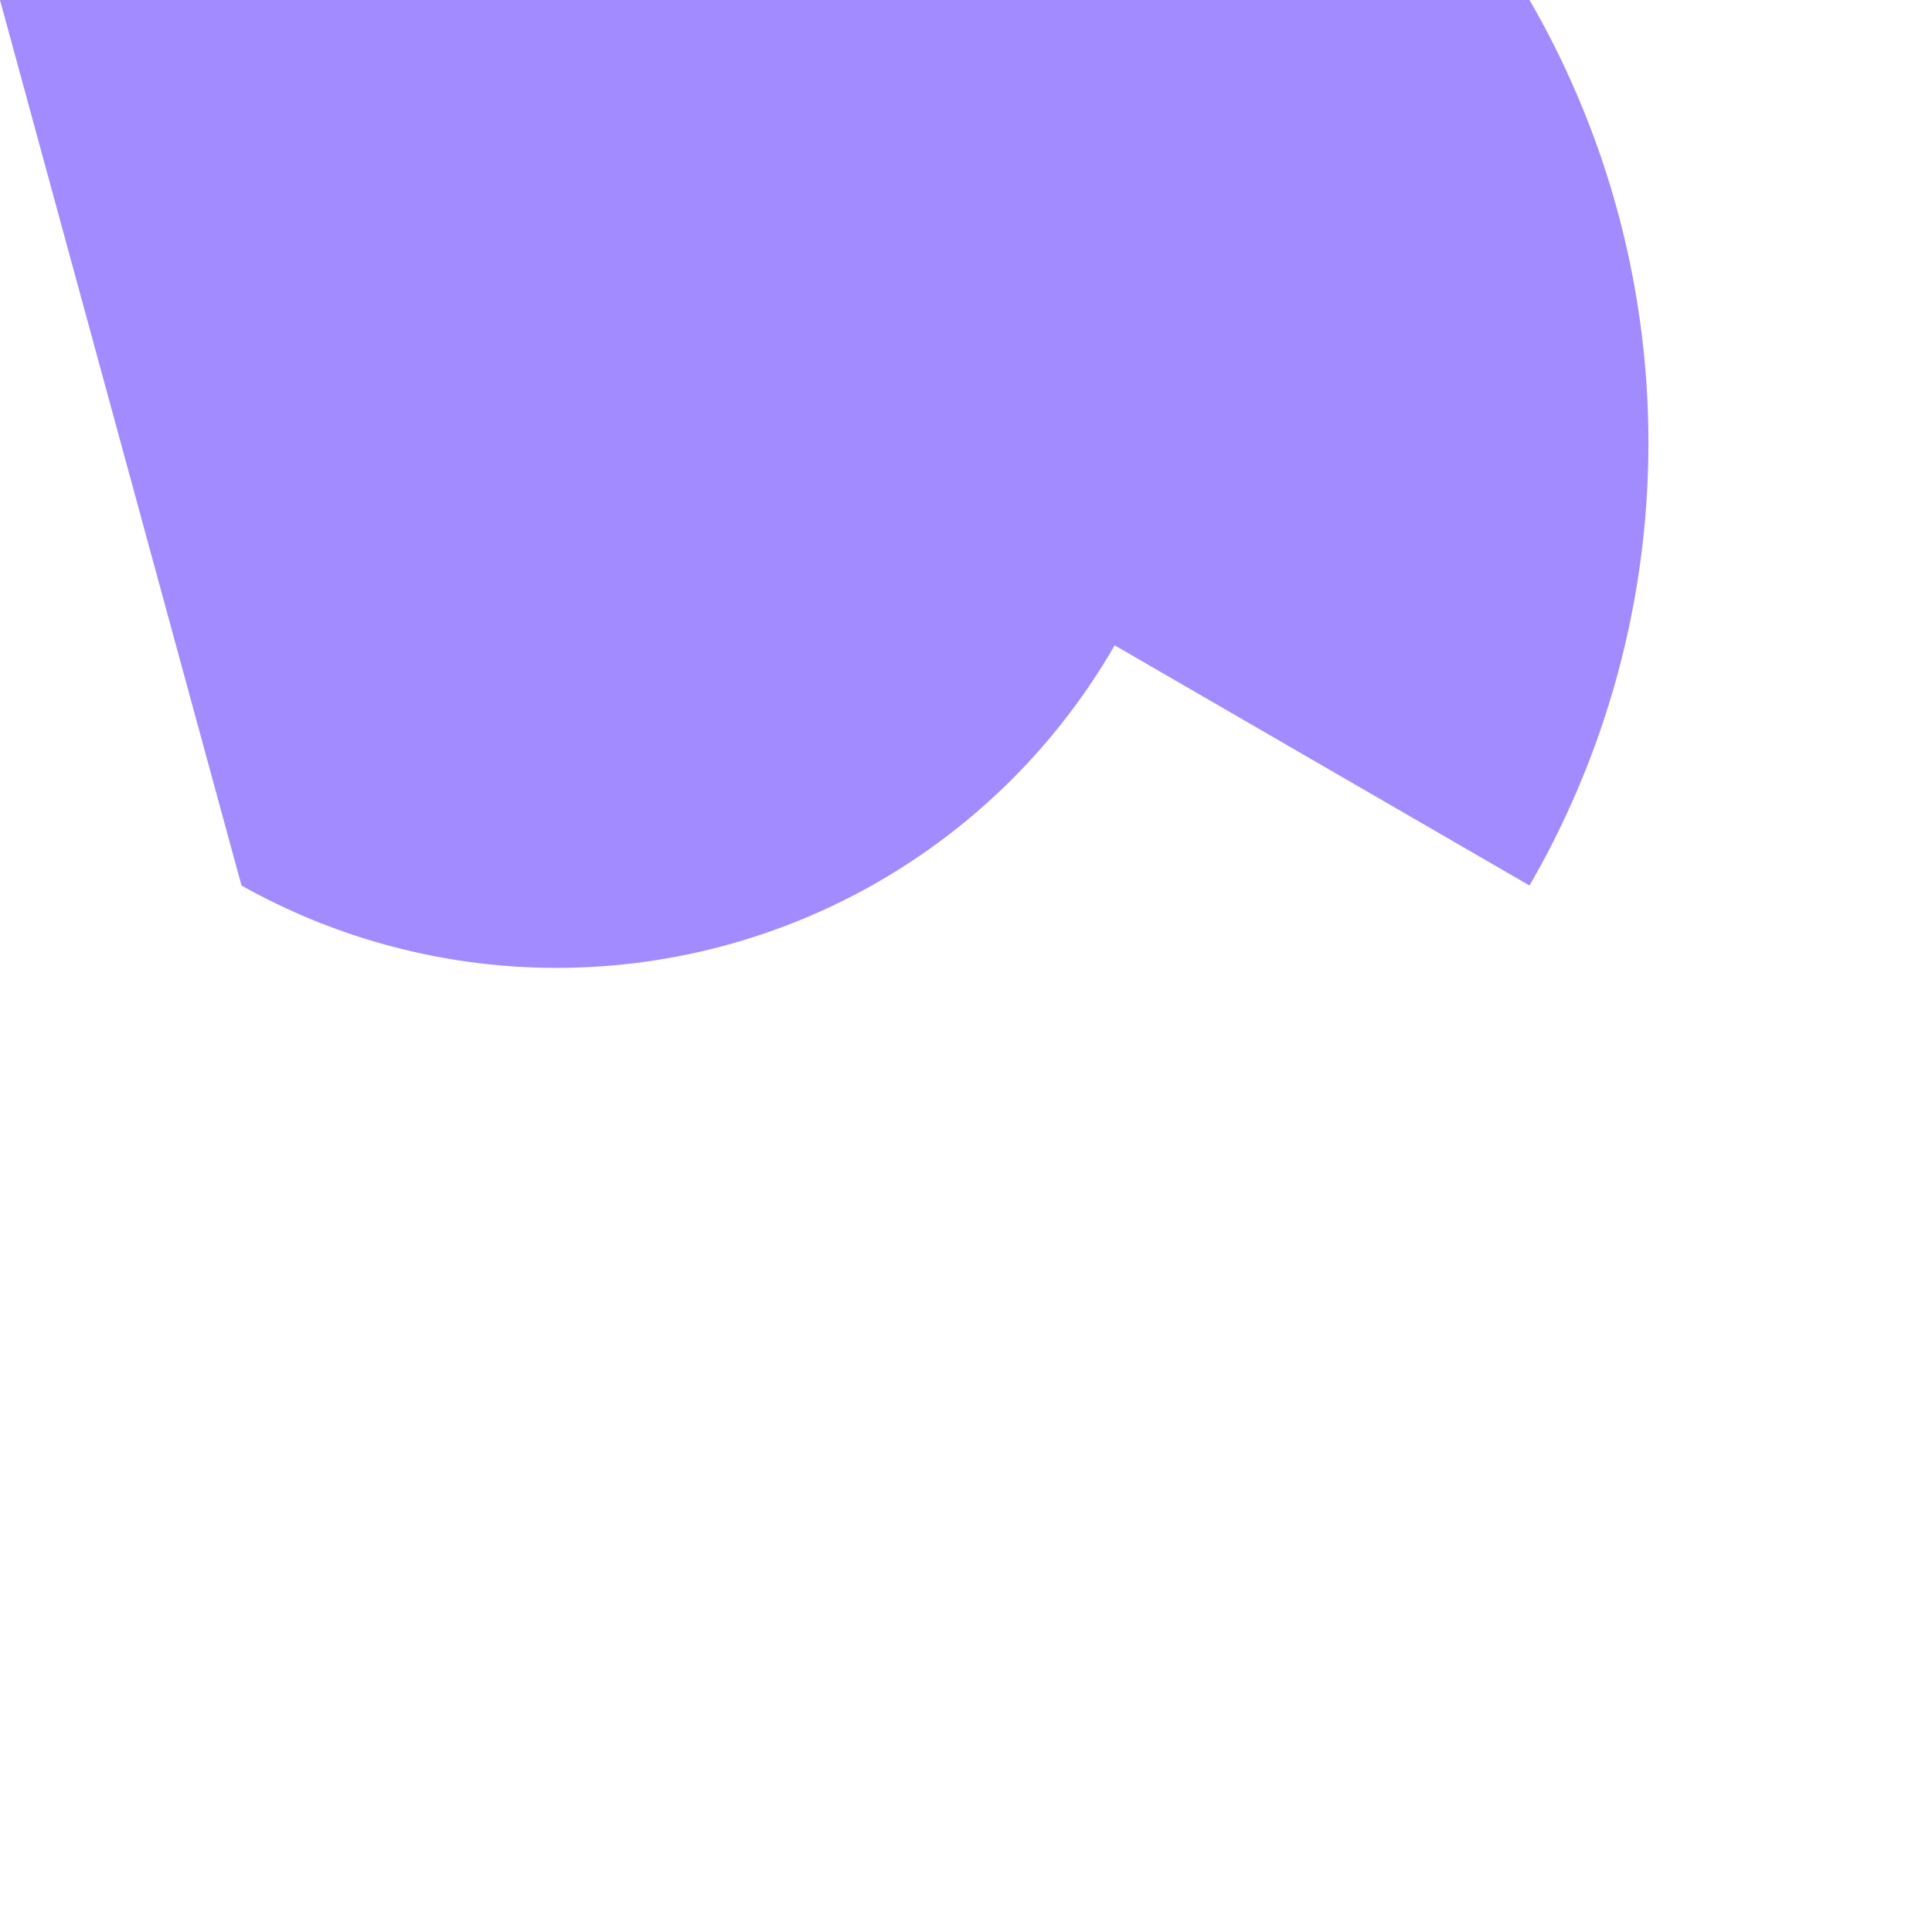 <?xml version="1.0" encoding="UTF-8"?>
<svg width="24" height="24" viewBox="0 0 24 24" xmlns="http://www.w3.org/2000/svg">
  <title>search - filled - lg</title>
  <desc>Ícono de búsqueda</desc>
  
  
  <defs>
    <filter id="glass-search" x="-50%" y="-50%" width="200%" height="200%">
      <feGaussianBlur in="SourceAlpha" stdDeviation="2" result="blur" />
      <feColorMatrix in="blur" mode="matrix" values="1 0 0 0 0  0 1 0 0 0  0 0 1 0 0  0 0 0 18 -7" result="glow" />
      <feBlend in="SourceGraphic" in2="glow" mode="normal" />
    </filter>
  </defs>
  <g filter="url(#glass-search)" style="backdrop-filter: blur(10px);">
    <rect width="24" height="24" fill="rgba(255, 255, 255, 0.08)" stroke="rgba(255, 255, 255, 0.14)" stroke-width="0.5" rx="4" />
    <g fill="#A28BFF" stroke="none" stroke-width="1.5" stroke-linecap="round" stroke-linejoin="round">
    <path d="M 21 21" fill="none" stroke="currentColor" />
    <path d="L 16.65 16.65"  />
    <path d="M 19 11"  />
    <path d="A 8 8 0 1 1 3 11"  />
    <path d="A 8 8 0 0 1 19 11"  />
    </g>
  </g>
</svg>